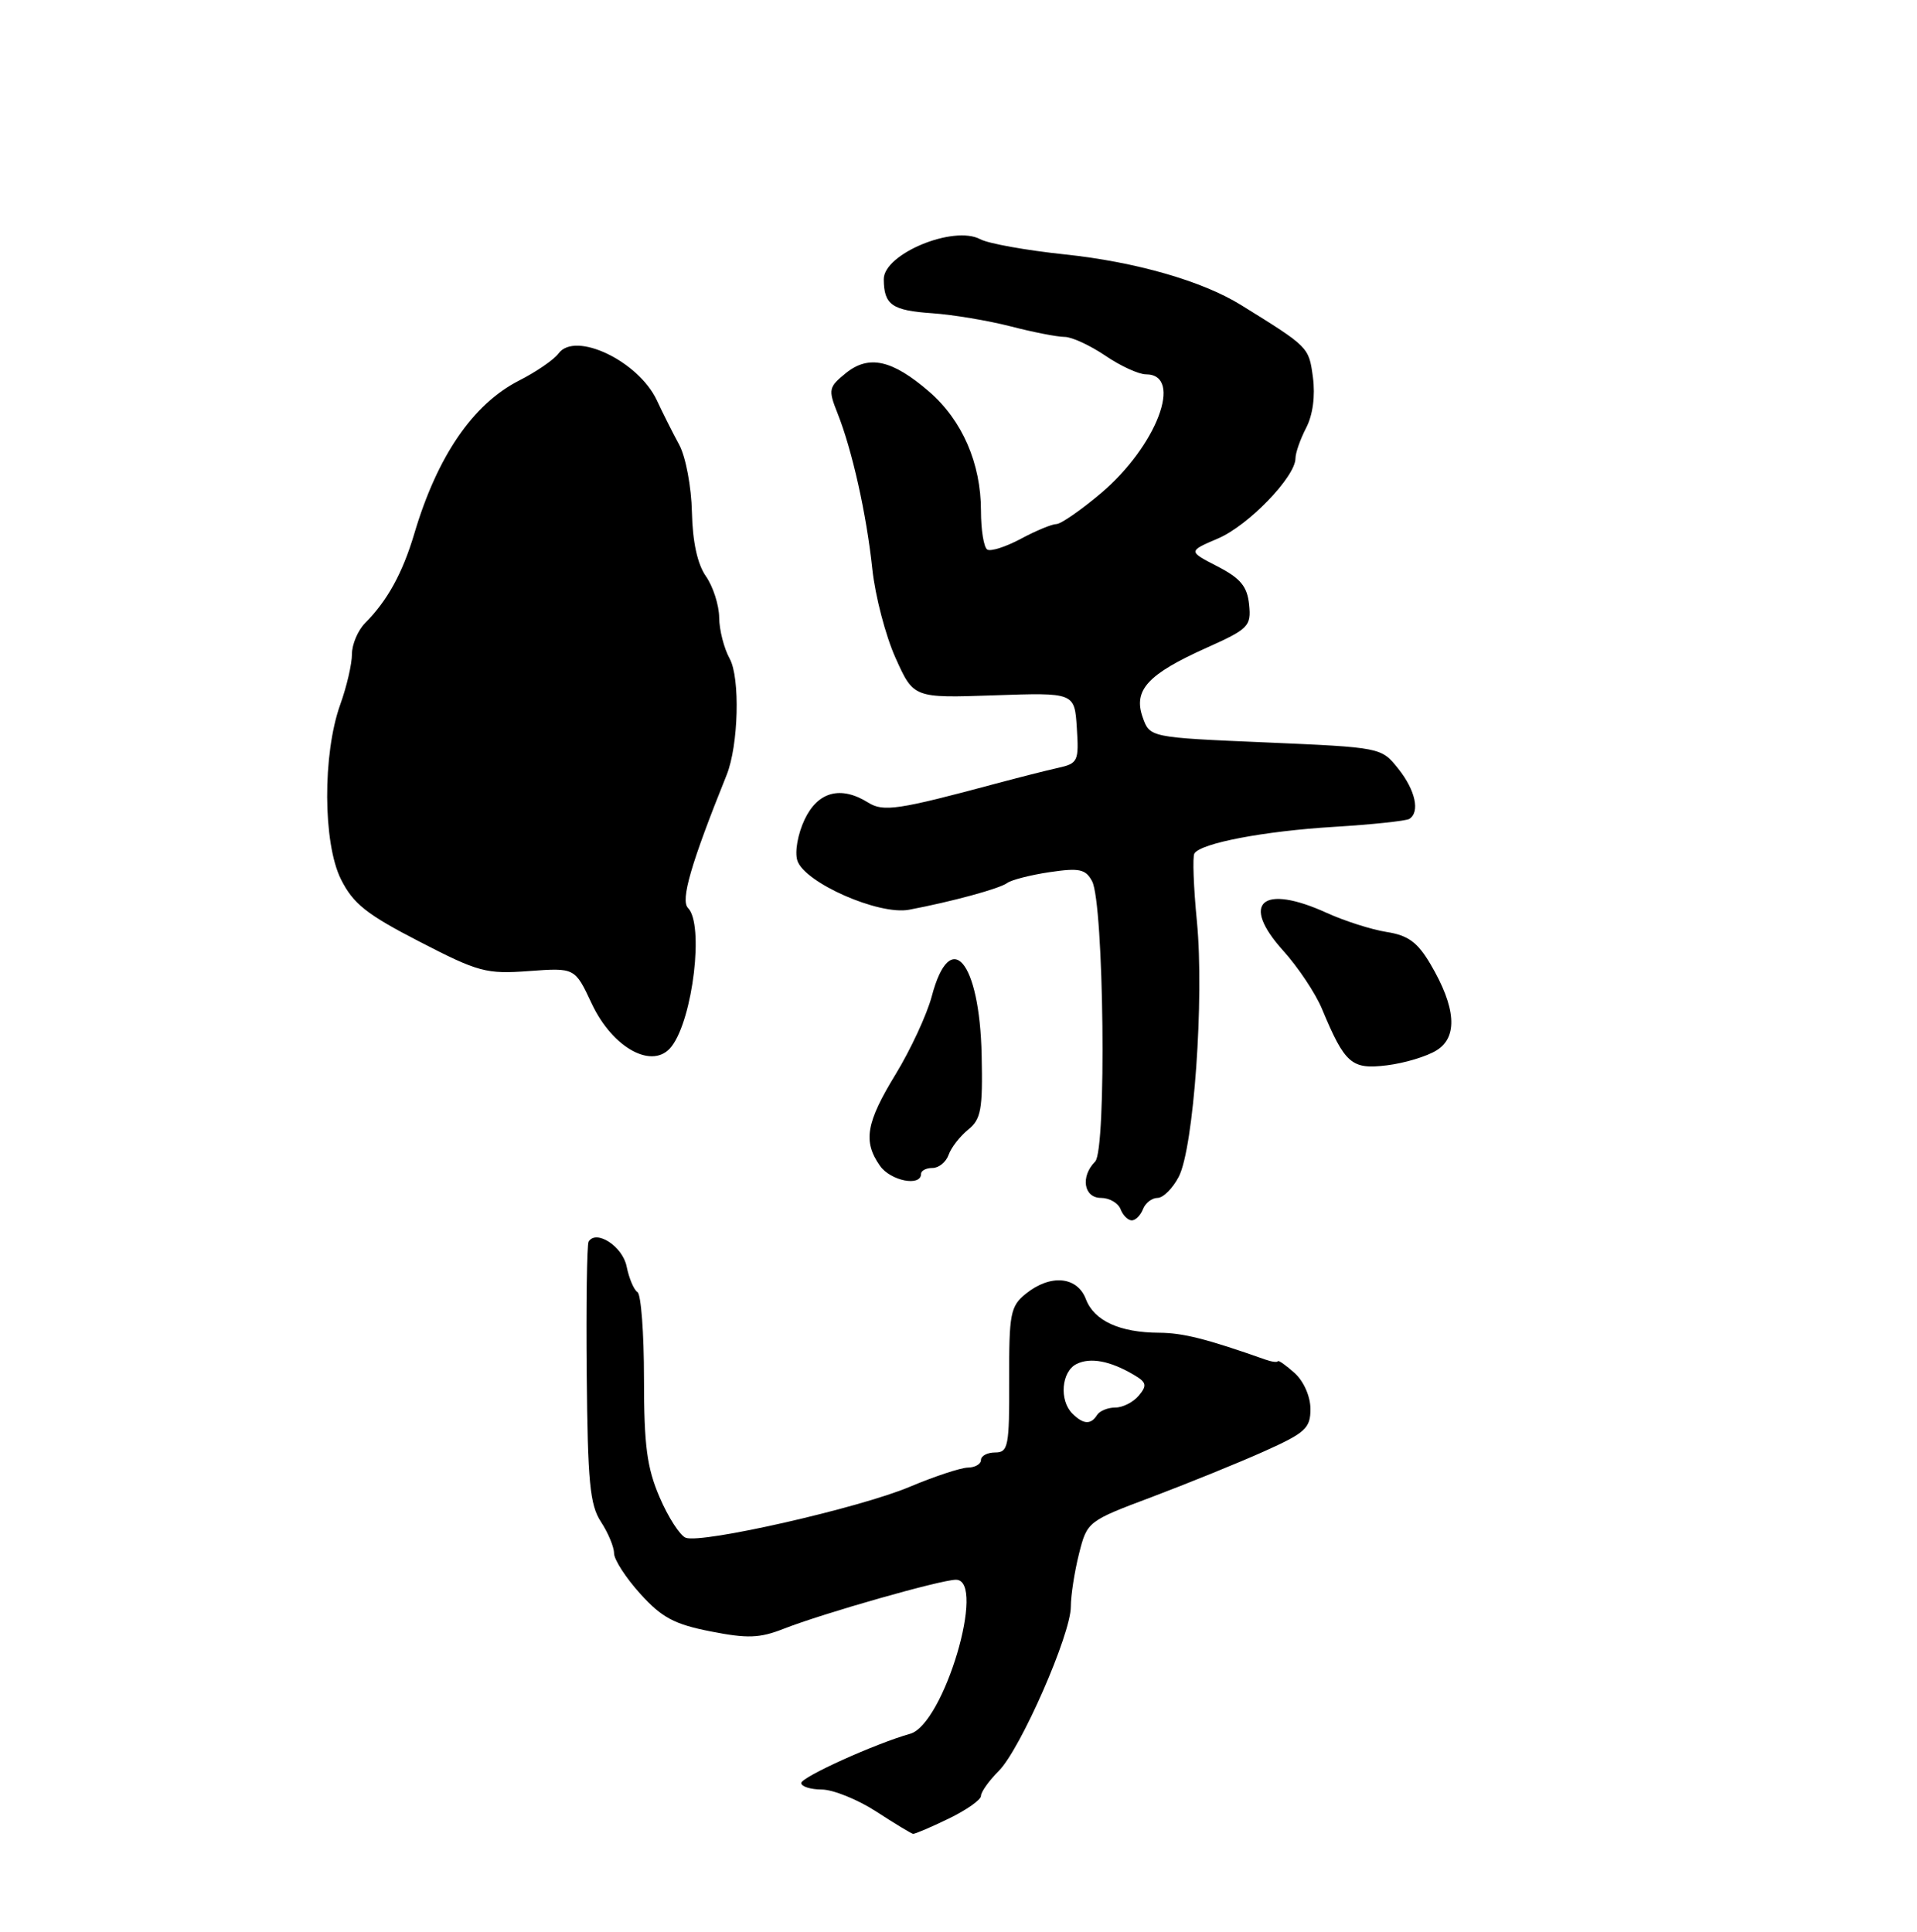<?xml version="1.0" encoding="UTF-8" standalone="no"?>
<!DOCTYPE svg PUBLIC "-//W3C//DTD SVG 1.1//EN" "http://www.w3.org/Graphics/SVG/1.1/DTD/svg11.dtd" >
<svg xmlns="http://www.w3.org/2000/svg" xmlns:xlink="http://www.w3.org/1999/xlink" version="1.1" viewBox="0 0 256 258">
 <g >
 <path fill="currentColor"
d=" M 126.68 242.91 C 129.06 241.76 131.00 240.39 131.00 239.87 C 131.00 239.34 132.07 237.84 133.38 236.53 C 136.28 233.63 143.00 218.30 143.00 214.59 C 143.00 213.10 143.49 209.93 144.09 207.54 C 145.18 203.22 145.24 203.17 153.84 199.94 C 158.60 198.14 165.31 195.42 168.75 193.88 C 174.33 191.38 175.00 190.77 175.00 188.20 C 175.00 186.53 174.11 184.50 172.90 183.40 C 171.74 182.36 170.72 181.64 170.65 181.81 C 170.57 181.99 169.82 181.89 169.00 181.60 C 161.13 178.82 157.97 178.03 154.82 178.01 C 149.54 177.99 146.11 176.42 145.01 173.52 C 143.85 170.47 140.27 170.15 136.98 172.81 C 134.93 174.47 134.74 175.47 134.77 184.31 C 134.80 193.18 134.64 194.00 132.90 194.00 C 131.86 194.00 131.00 194.45 131.00 195.00 C 131.00 195.55 130.21 196.01 129.25 196.02 C 128.29 196.04 124.80 197.19 121.50 198.58 C 114.80 201.41 93.71 206.21 91.57 205.39 C 90.81 205.10 89.24 202.67 88.09 199.99 C 86.39 196.04 86.00 193.07 86.00 184.12 C 86.00 178.07 85.61 172.88 85.13 172.58 C 84.65 172.28 84.00 170.74 83.68 169.15 C 83.14 166.47 79.62 164.18 78.60 165.84 C 78.38 166.20 78.26 174.17 78.35 183.55 C 78.48 197.92 78.77 201.01 80.25 203.26 C 81.21 204.73 82.00 206.62 82.00 207.46 C 82.00 208.30 83.57 210.74 85.50 212.87 C 88.37 216.05 90.05 216.95 94.90 217.90 C 99.81 218.87 101.45 218.81 104.65 217.55 C 109.89 215.49 125.65 211.00 127.66 211.00 C 131.77 211.00 126.04 230.31 121.55 231.57 C 116.92 232.87 107.00 237.36 107.00 238.15 C 107.00 238.62 108.24 239.01 109.75 239.02 C 111.26 239.03 114.53 240.35 117.00 241.95 C 119.47 243.56 121.70 244.90 121.93 244.94 C 122.17 244.97 124.31 244.06 126.68 242.91 Z  M 152.64 161.50 C 152.95 160.68 153.83 160.00 154.58 160.00 C 155.33 160.00 156.61 158.72 157.42 157.16 C 159.41 153.30 160.83 133.36 159.84 123.10 C 159.39 118.51 159.24 114.42 159.50 114.00 C 160.35 112.62 168.78 111.01 178.14 110.44 C 183.23 110.13 187.75 109.65 188.20 109.38 C 189.66 108.47 189.02 105.54 186.72 102.66 C 184.45 99.83 184.44 99.83 169.00 99.16 C 153.54 98.50 153.54 98.50 152.59 95.78 C 151.32 92.17 153.29 90.04 161.11 86.53 C 166.74 84.01 167.10 83.64 166.81 80.76 C 166.56 78.33 165.68 77.25 162.58 75.65 C 158.66 73.63 158.66 73.63 162.66 71.92 C 166.69 70.21 173.00 63.68 173.00 61.22 C 173.00 60.50 173.64 58.66 174.43 57.14 C 175.32 55.42 175.66 52.87 175.33 50.39 C 174.78 46.34 174.82 46.38 165.73 40.74 C 160.56 37.53 151.62 34.97 142.19 33.98 C 137.06 33.44 131.98 32.53 130.90 31.95 C 127.34 30.04 117.99 33.92 118.02 37.30 C 118.04 40.72 119.11 41.47 124.50 41.84 C 127.25 42.03 131.96 42.82 134.96 43.59 C 137.96 44.37 141.21 45.00 142.17 45.00 C 143.13 45.00 145.57 46.13 147.60 47.50 C 149.62 48.88 152.07 50.00 153.03 50.00 C 158.10 50.00 154.46 59.61 147.01 65.89 C 144.33 68.15 141.66 70.00 141.07 70.00 C 140.48 70.00 138.35 70.88 136.34 71.96 C 134.32 73.04 132.30 73.69 131.84 73.40 C 131.38 73.12 131.00 70.79 131.00 68.22 C 131.00 61.90 128.50 56.14 124.09 52.32 C 119.15 48.05 116.02 47.35 112.94 49.85 C 110.66 51.70 110.59 52.04 111.83 55.16 C 113.80 60.11 115.71 68.65 116.49 76.00 C 116.87 79.58 118.26 84.92 119.59 87.87 C 122.00 93.24 122.00 93.24 132.75 92.87 C 143.50 92.50 143.50 92.50 143.80 97.22 C 144.09 101.67 143.95 101.97 141.30 102.56 C 139.76 102.90 136.03 103.85 133.00 104.66 C 119.96 108.17 117.97 108.46 115.96 107.21 C 112.29 104.91 109.23 105.72 107.46 109.44 C 106.54 111.38 106.11 113.78 106.48 114.94 C 107.42 117.89 117.36 122.27 121.39 121.51 C 127.16 120.42 133.49 118.69 134.50 117.94 C 135.05 117.53 137.60 116.87 140.16 116.49 C 144.14 115.90 144.97 116.08 145.84 117.70 C 147.42 120.66 147.79 153.60 146.25 155.14 C 144.26 157.14 144.72 160.00 147.03 160.00 C 148.15 160.00 149.32 160.68 149.64 161.50 C 149.95 162.32 150.63 163.00 151.14 163.00 C 151.65 163.00 152.32 162.32 152.64 161.50 Z  M 123.00 156.79 C 123.00 156.35 123.69 156.00 124.53 156.00 C 125.37 156.00 126.34 155.21 126.68 154.25 C 127.01 153.29 128.19 151.78 129.28 150.89 C 131.01 149.50 131.25 148.20 131.09 140.90 C 130.82 128.33 126.90 123.72 124.43 133.07 C 123.78 135.51 121.62 140.17 119.63 143.44 C 115.65 149.95 115.22 152.45 117.51 155.71 C 118.93 157.73 123.00 158.53 123.00 156.79 Z  M 191.86 140.28 C 194.72 138.50 194.43 134.54 191.02 128.76 C 189.31 125.86 188.05 124.93 185.17 124.48 C 183.15 124.16 179.58 123.02 177.22 121.95 C 168.55 117.99 165.56 120.56 171.37 126.99 C 173.34 129.17 175.66 132.65 176.53 134.73 C 179.61 142.12 180.48 142.87 185.21 142.29 C 187.57 142.00 190.56 141.10 191.86 140.28 Z  M 89.70 139.75 C 92.55 136.00 94.03 123.43 91.88 121.28 C 90.85 120.25 92.26 115.38 97.04 103.50 C 98.62 99.56 98.86 90.53 97.44 87.97 C 96.69 86.61 96.05 84.14 96.04 82.47 C 96.02 80.81 95.22 78.33 94.27 76.97 C 93.14 75.36 92.49 72.39 92.40 68.42 C 92.33 65.06 91.58 61.04 90.71 59.42 C 89.84 57.82 88.49 55.13 87.71 53.45 C 85.24 48.21 76.80 44.19 74.59 47.21 C 73.99 48.03 71.61 49.67 69.30 50.84 C 63.15 53.98 58.39 60.94 55.32 71.30 C 53.76 76.54 51.74 80.22 48.75 83.23 C 47.79 84.21 47.00 86.07 47.00 87.37 C 47.00 88.68 46.30 91.72 45.43 94.12 C 43.07 100.74 43.12 112.60 45.53 117.44 C 47.16 120.70 48.95 122.13 56.00 125.76 C 63.91 129.85 64.93 130.12 70.64 129.70 C 76.77 129.25 76.77 129.25 79.01 134.03 C 81.84 140.07 87.26 142.97 89.70 139.75 Z  M 143.20 188.80 C 141.43 187.03 141.74 183.20 143.75 182.19 C 145.61 181.26 148.25 181.76 151.45 183.65 C 153.11 184.63 153.21 185.05 152.08 186.40 C 151.35 187.28 149.94 188.00 148.94 188.00 C 147.94 188.00 146.84 188.45 146.50 189.00 C 145.68 190.32 144.66 190.26 143.20 188.80 Z "/>
</g>
</svg>